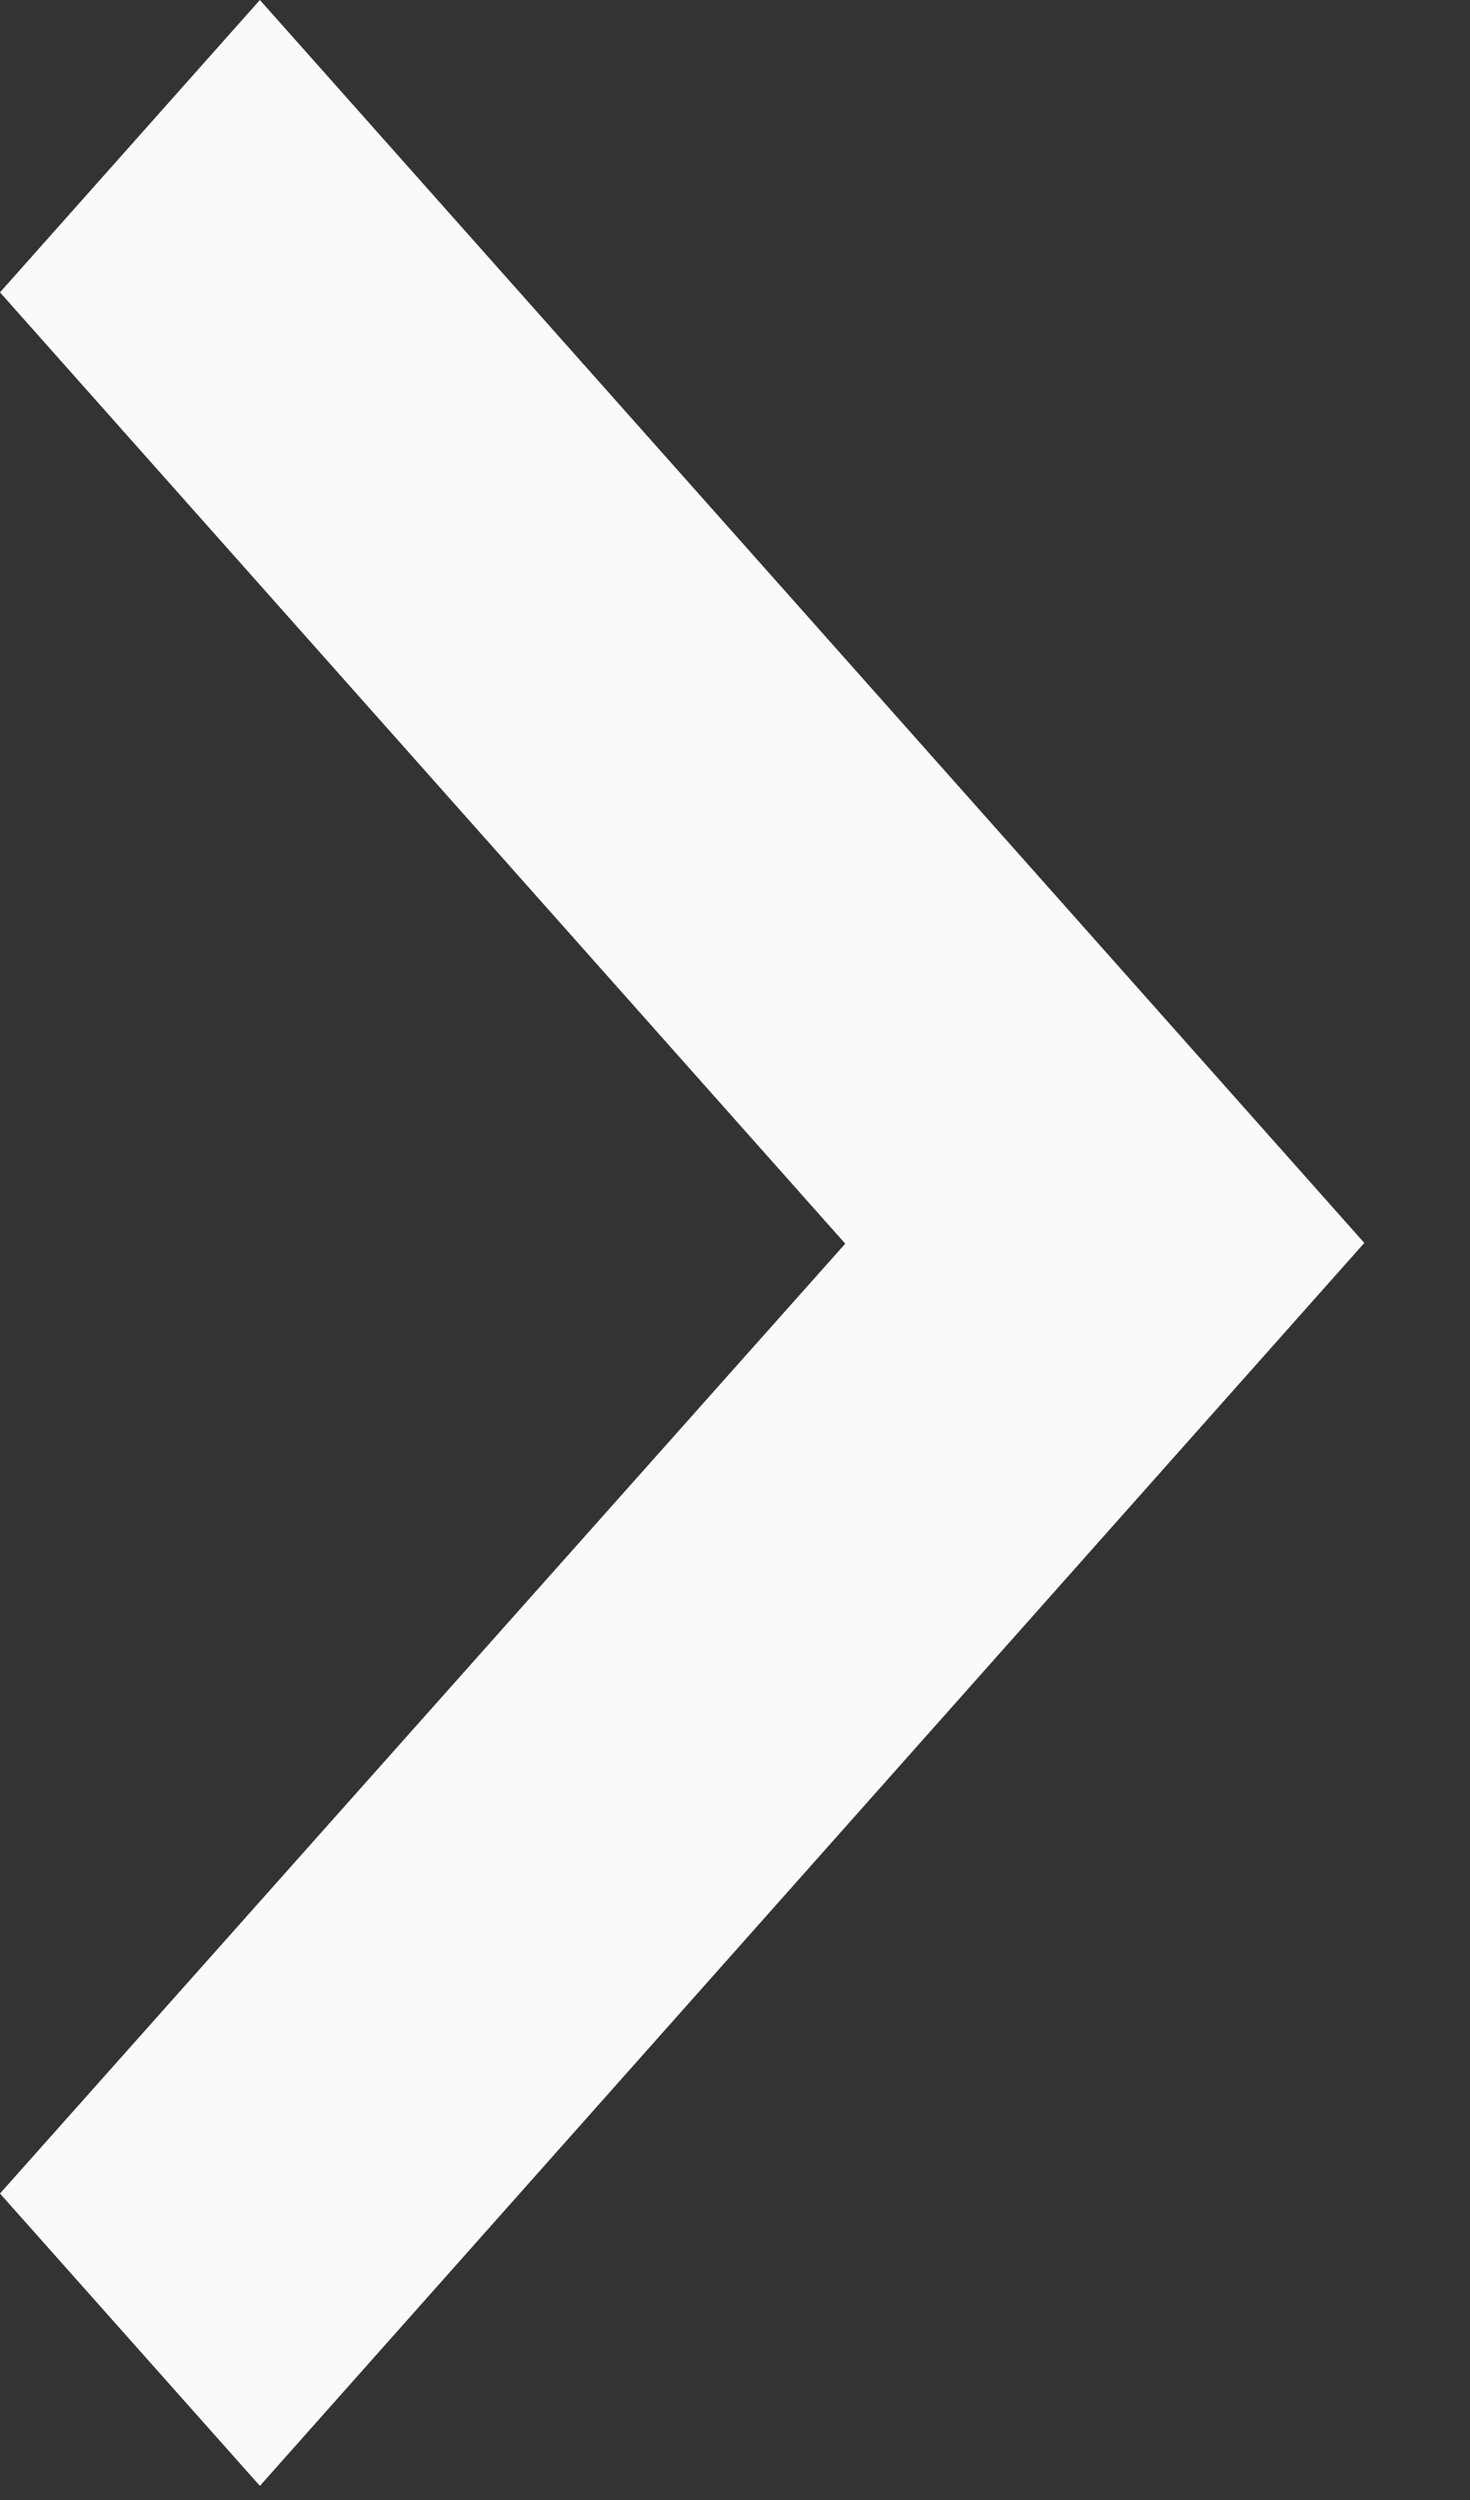 <svg width="10" height="17" viewBox="0 0 10 17" fill="none" xmlns="http://www.w3.org/2000/svg">
<rect x="0" y="0" width="10" height="17" fill="#333333" stroke="none"/>
<path d="M9.281 8.452L1.768 0L0 1.988L5.75 8.457L0 14.916L1.768 16.904L9.281 8.452Z" fill="#F9FAFB"/>
</svg>
